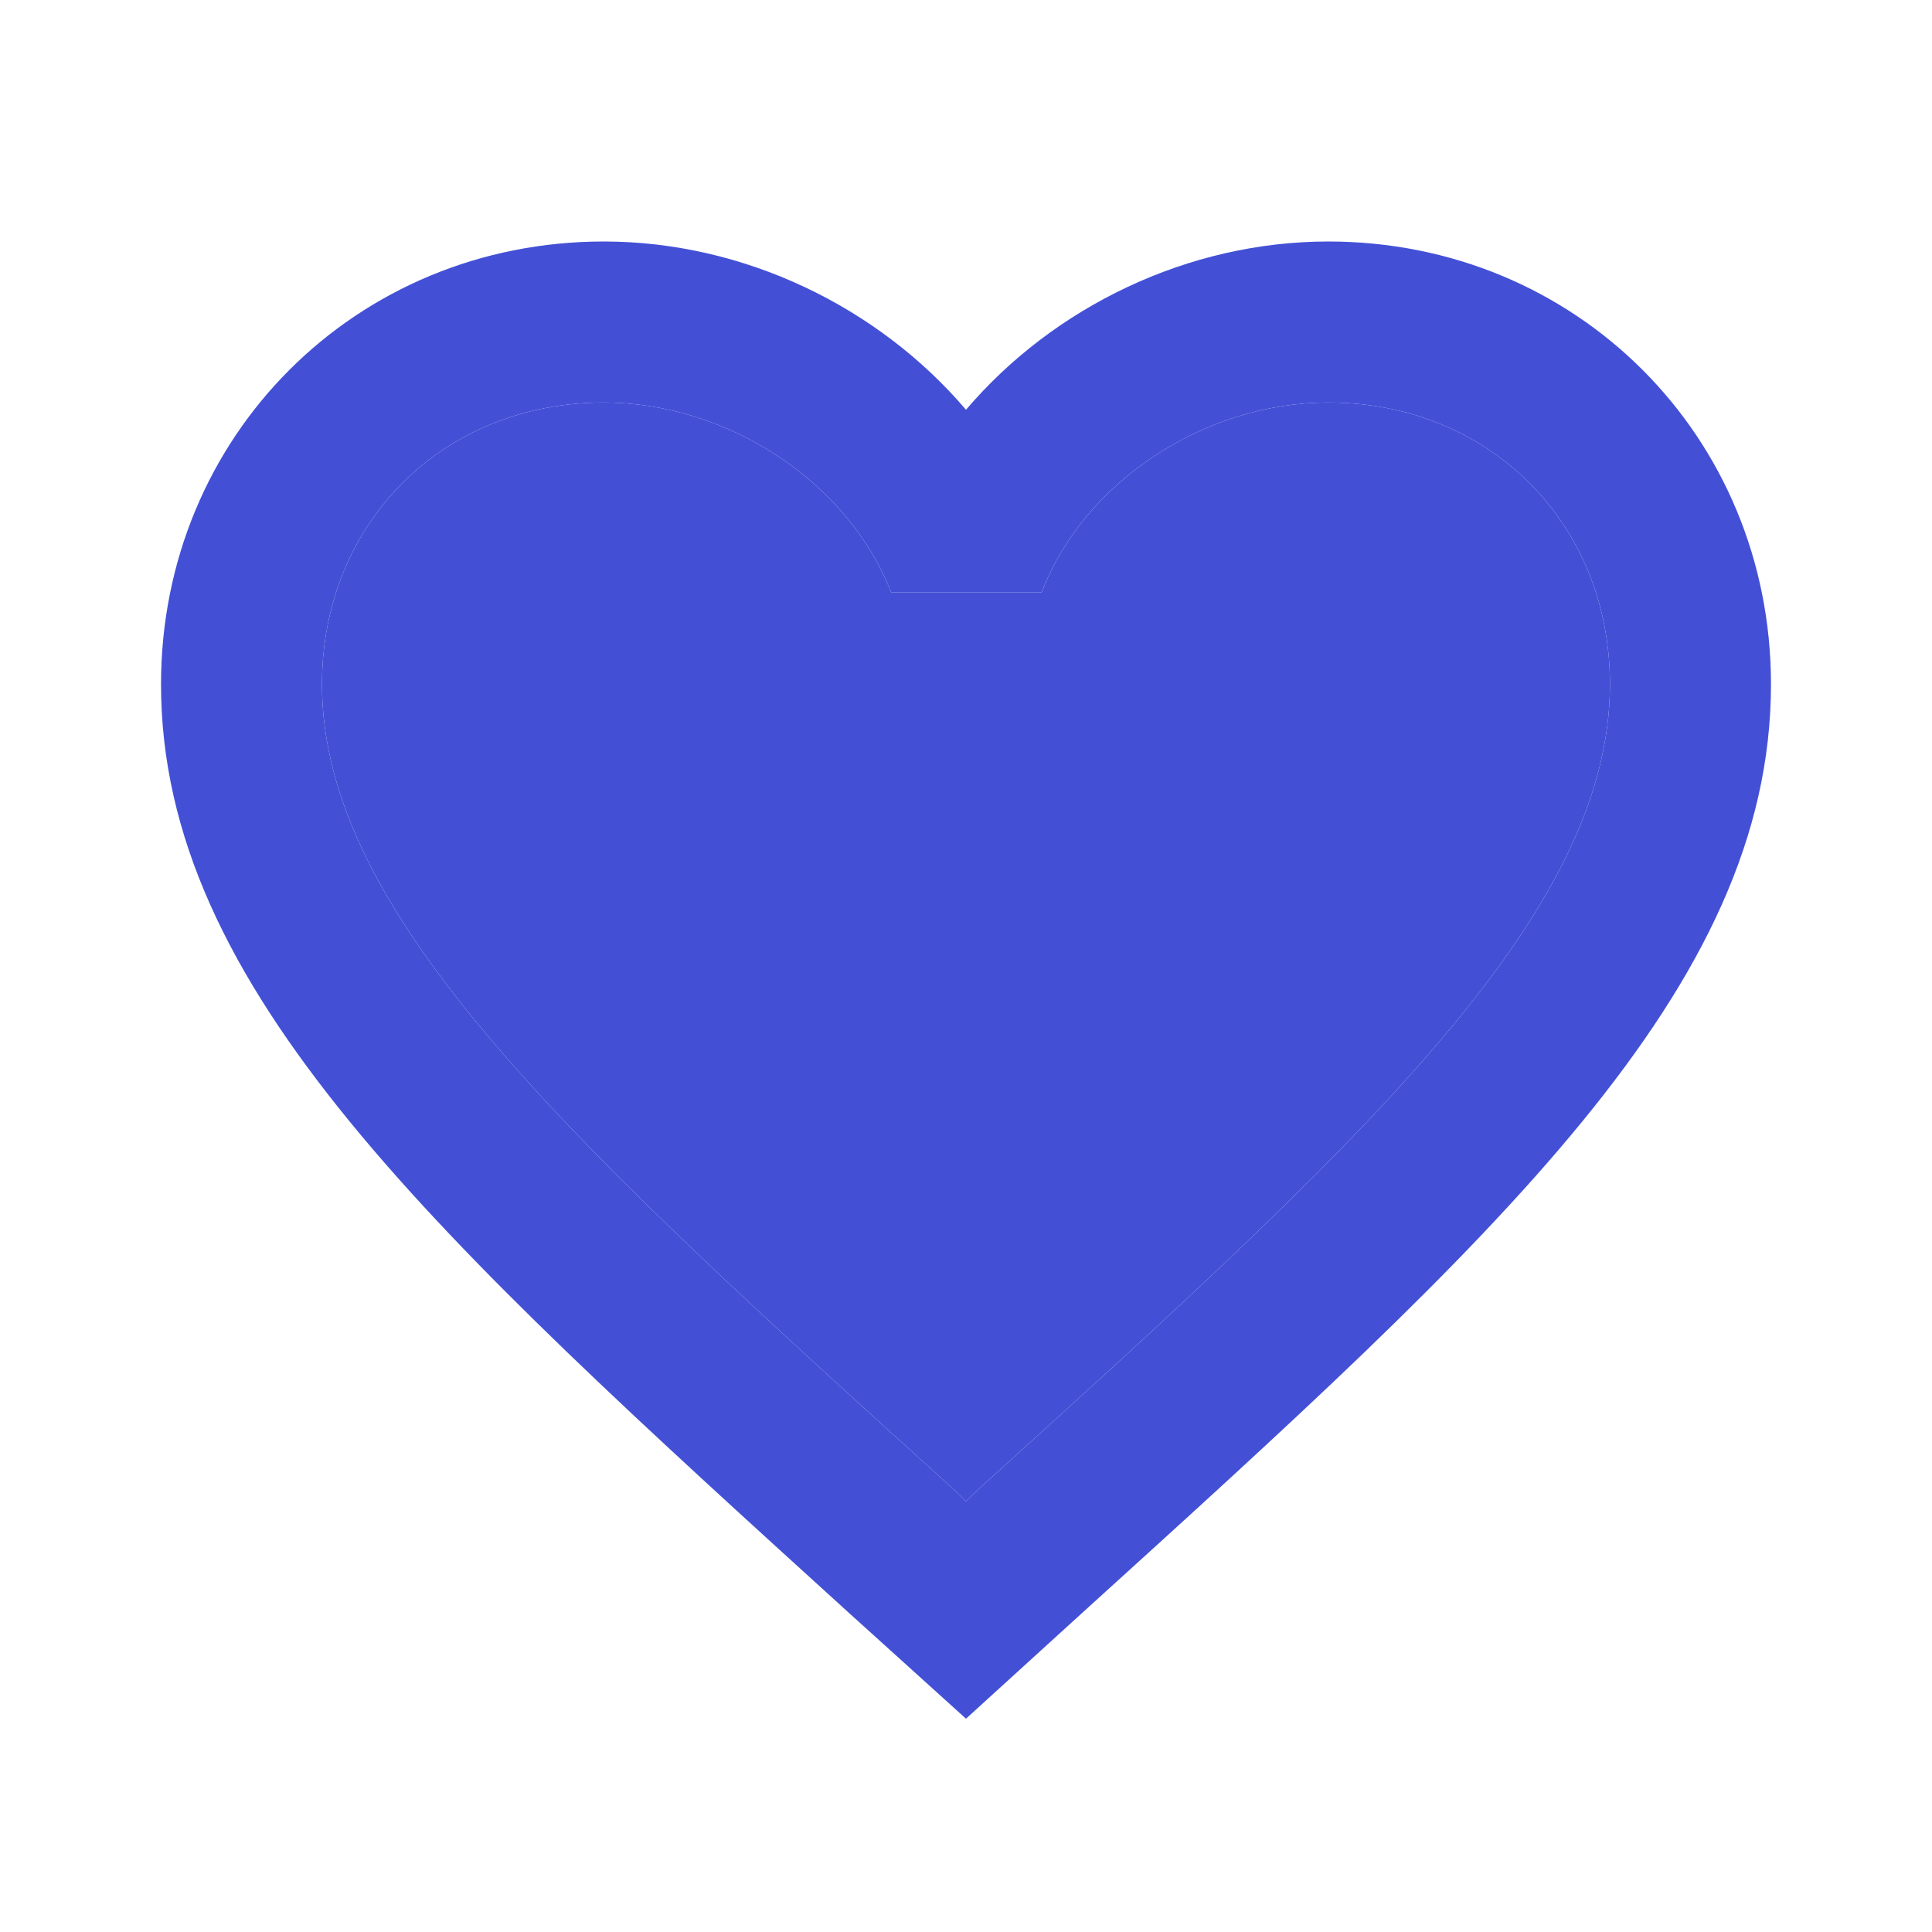 <svg width="32" height="32" fill="none" xmlns="http://www.w3.org/2000/svg"><g fill="#4350D6" clip-path="url(#a)"><path d="M22 4c-2.32 0-4.547 1.08-6 2.787C14.546 5.08 12.32 4 10 4c-4.107 0-7.333 3.227-7.333 7.333 0 5.04 4.533 9.147 11.4 15.387L16 28.467l1.933-1.76c6.867-6.227 11.4-10.334 11.4-15.374C29.333 7.227 26.107 4 22 4zm-5.867 20.733-.133.134-.133-.134c-6.347-5.746-10.534-9.546-10.534-13.4 0-2.666 2-4.666 4.667-4.666 2.053 0 4.053 1.32 4.76 3.146h2.493c.694-1.826 2.694-3.146 4.747-3.146 2.666 0 4.666 2 4.666 4.666 0 3.854-4.186 7.654-10.533 13.4z"/><path d="m16.133 24.733-.133.134-.133-.134c-6.347-5.746-10.534-9.546-10.534-13.4 0-2.666 2-4.666 4.667-4.666 2.053 0 4.053 1.32 4.76 3.146h2.493c.694-1.826 2.694-3.146 4.747-3.146 2.666 0 4.666 2 4.666 4.666 0 3.854-4.186 7.654-10.533 13.4z"/></g><defs><clipPath id="a"><path fill="#fff" d="M0 0h32v32H0z"/></clipPath></defs></svg>